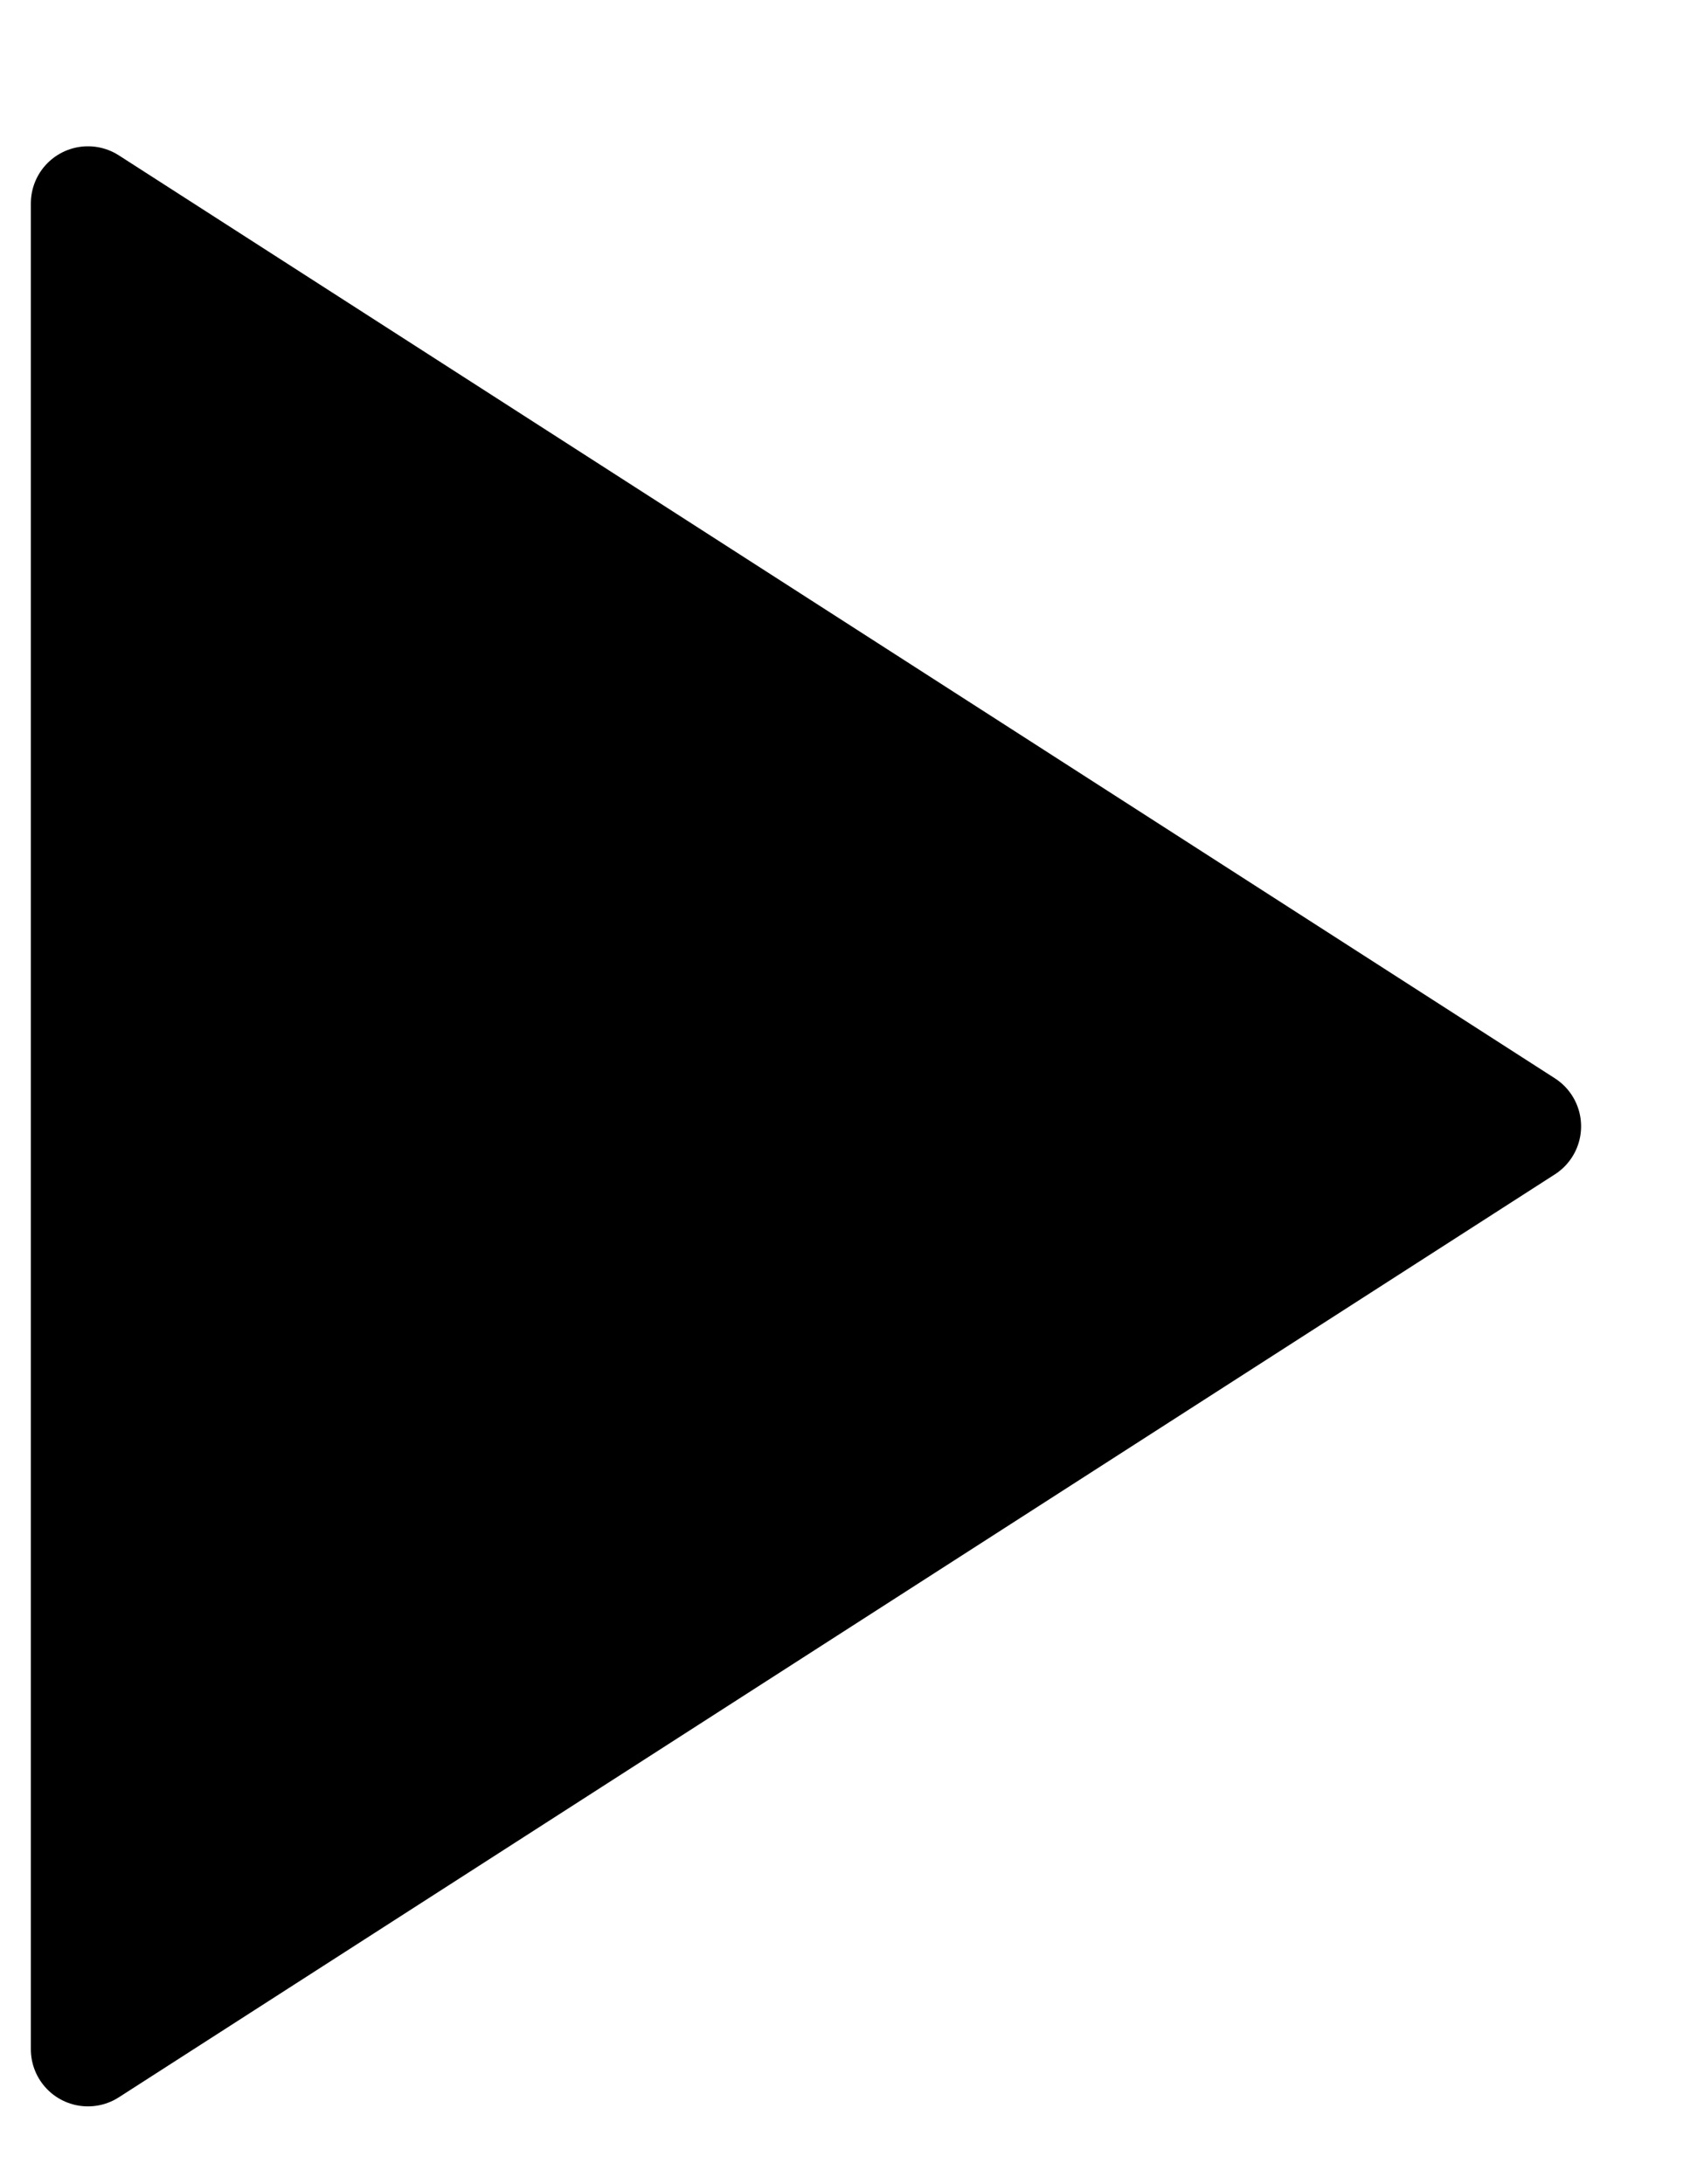 <svg width="39" height="50" viewBox="0 0 39 50" fill="none" xmlns="http://www.w3.org/2000/svg">
<path d="M2.013 46.914V4.656L34.88 25.785L2.013 46.914Z" fill="black" stroke="black" stroke-width="2.614" stroke-linecap="round" stroke-linejoin="round"/>
</svg>
